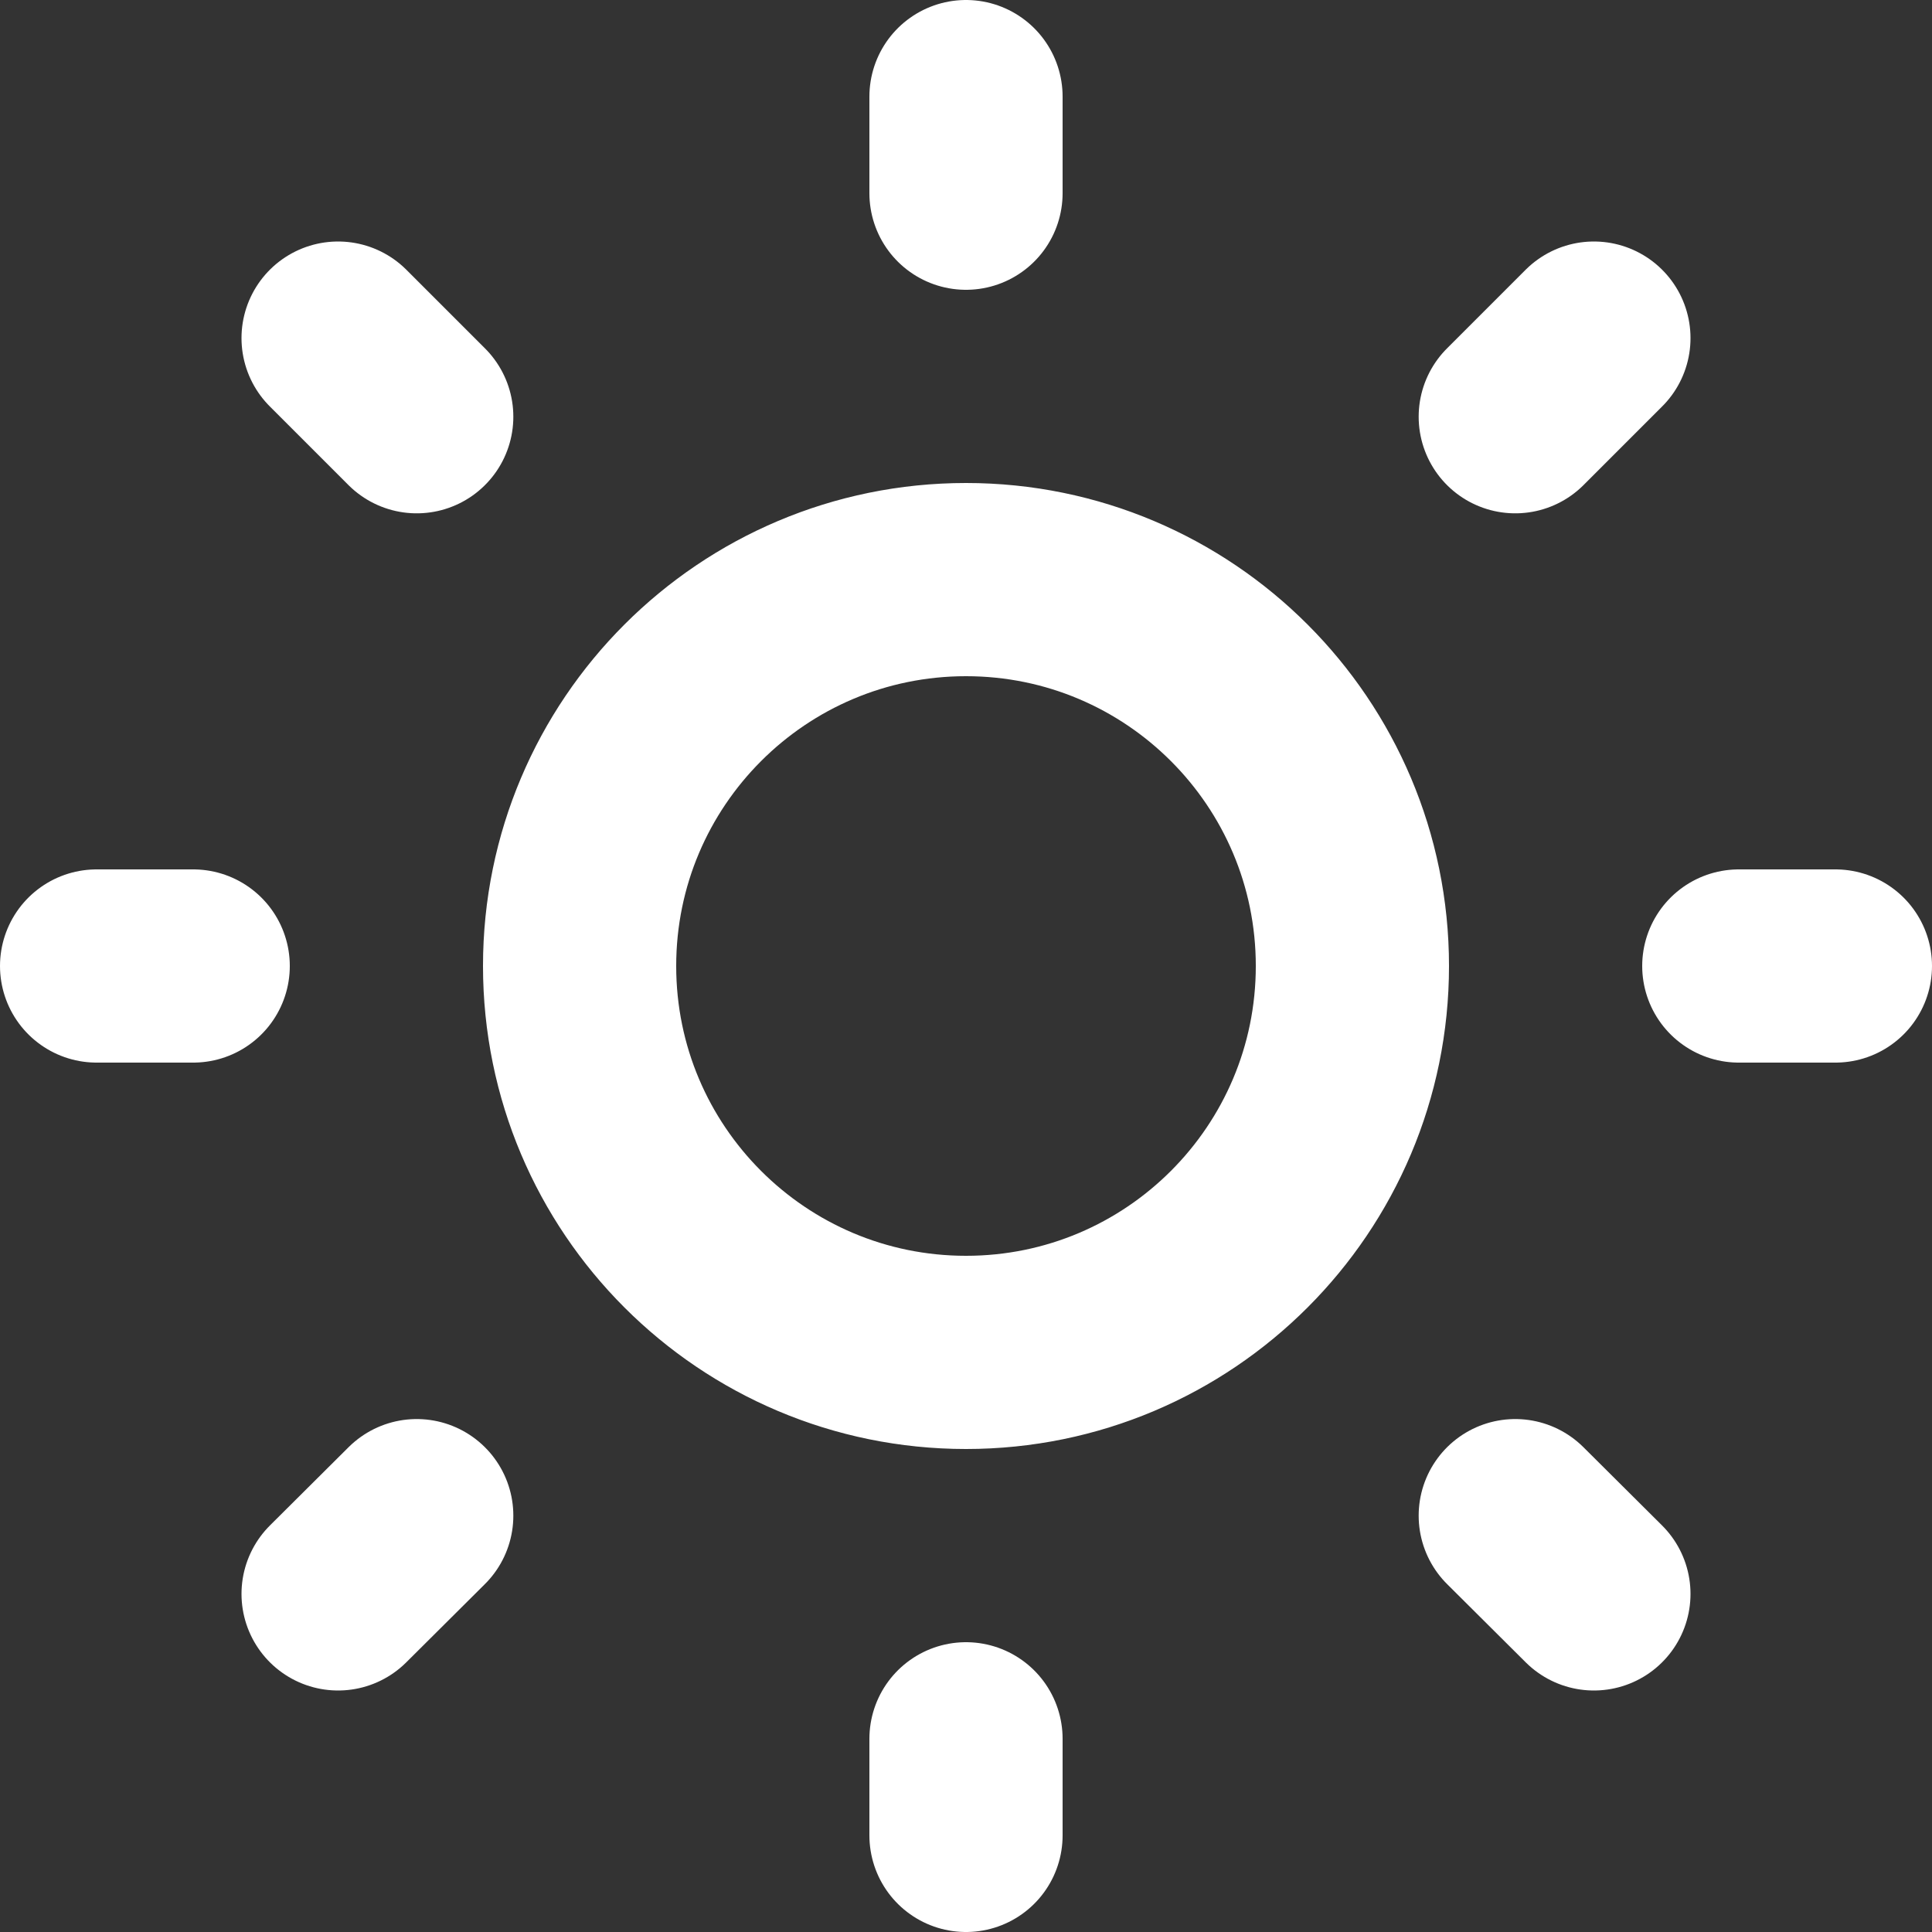<svg xmlns="http://www.w3.org/2000/svg" width="20" height="20" viewBox="0 0 20 20" fill="none">
    <rect x="0" y="0" width="20" height="20" fill="#333333" stroke="none"/>
    <path d="M10 1V2M10 18V19M2 10H1M4.314 4.314L3.5 3.5M15.686 4.314L16.5 3.5M4.314 15.69L3.5 16.5M15.686 15.69L16.5 16.5M19 10H18M14 10C14 12.209 12.209 14 10 14C7.791 14 6 12.209 6 10C6 7.791 7.791 6 10 6C12.209 6 14 7.791 14 10Z" stroke="white" stroke-width="2" stroke-linecap="round" stroke-linejoin="round"/>
</svg>
